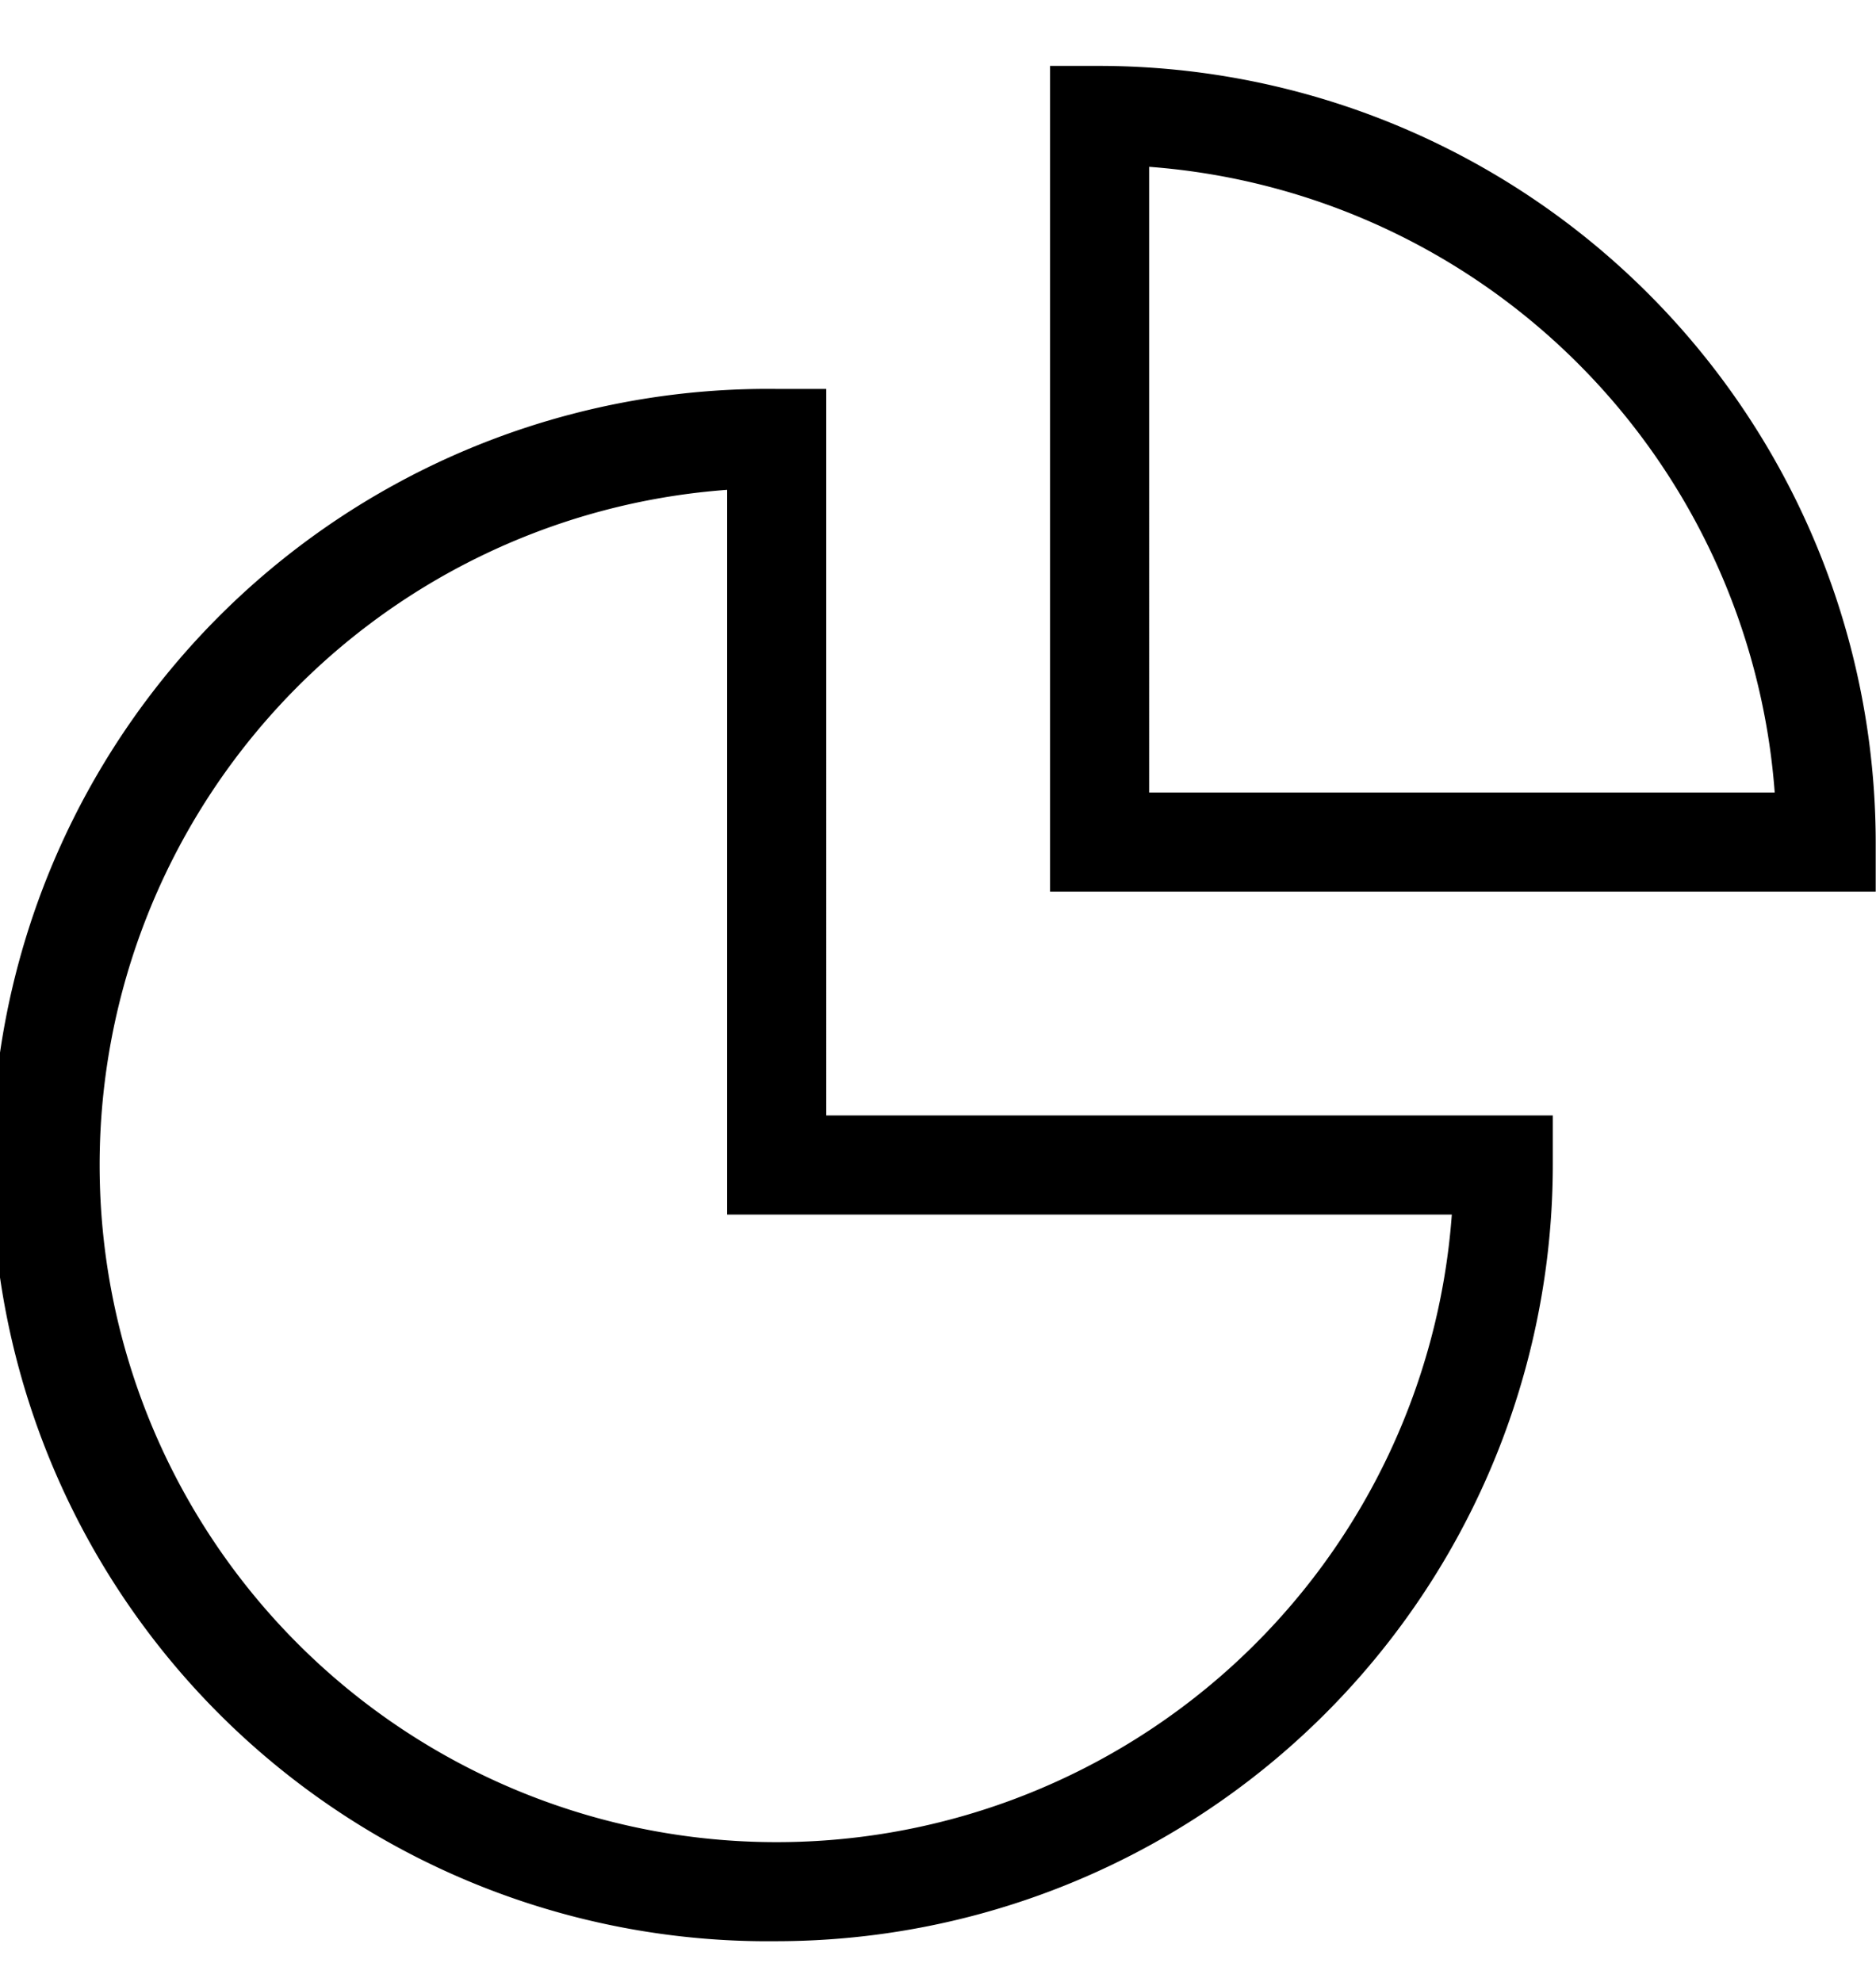 <svg xmlns="http://www.w3.org/2000/svg" width="18.929" height="20" viewBox="0 0 18.929 20">
  <title>uE022-chart_1</title>
  <g id="Work_file" data-name="Work file">
    <g id="Icon_Work_file" data-name="Icon Work file">
      <g id="uE022-chart">
        <path d="M18.926,8.996H10.595V.665h.5a7.84,7.84,0,0,1,7.831,7.831Zm-7.331-1h6.312a6.841,6.841,0,0,0-6.312-6.313Z"/>
        <path d="M7.837,19.585a7.831,7.831,0,1,1,0-15.661h.5V11.254h7.331v.5A7.839,7.839,0,0,1,7.837,19.585Zm-.5-14.643a6.831,6.831,0,1,0,7.312,7.312H7.337Z"/>
      </g>
    </g>
  </g>
</svg>
